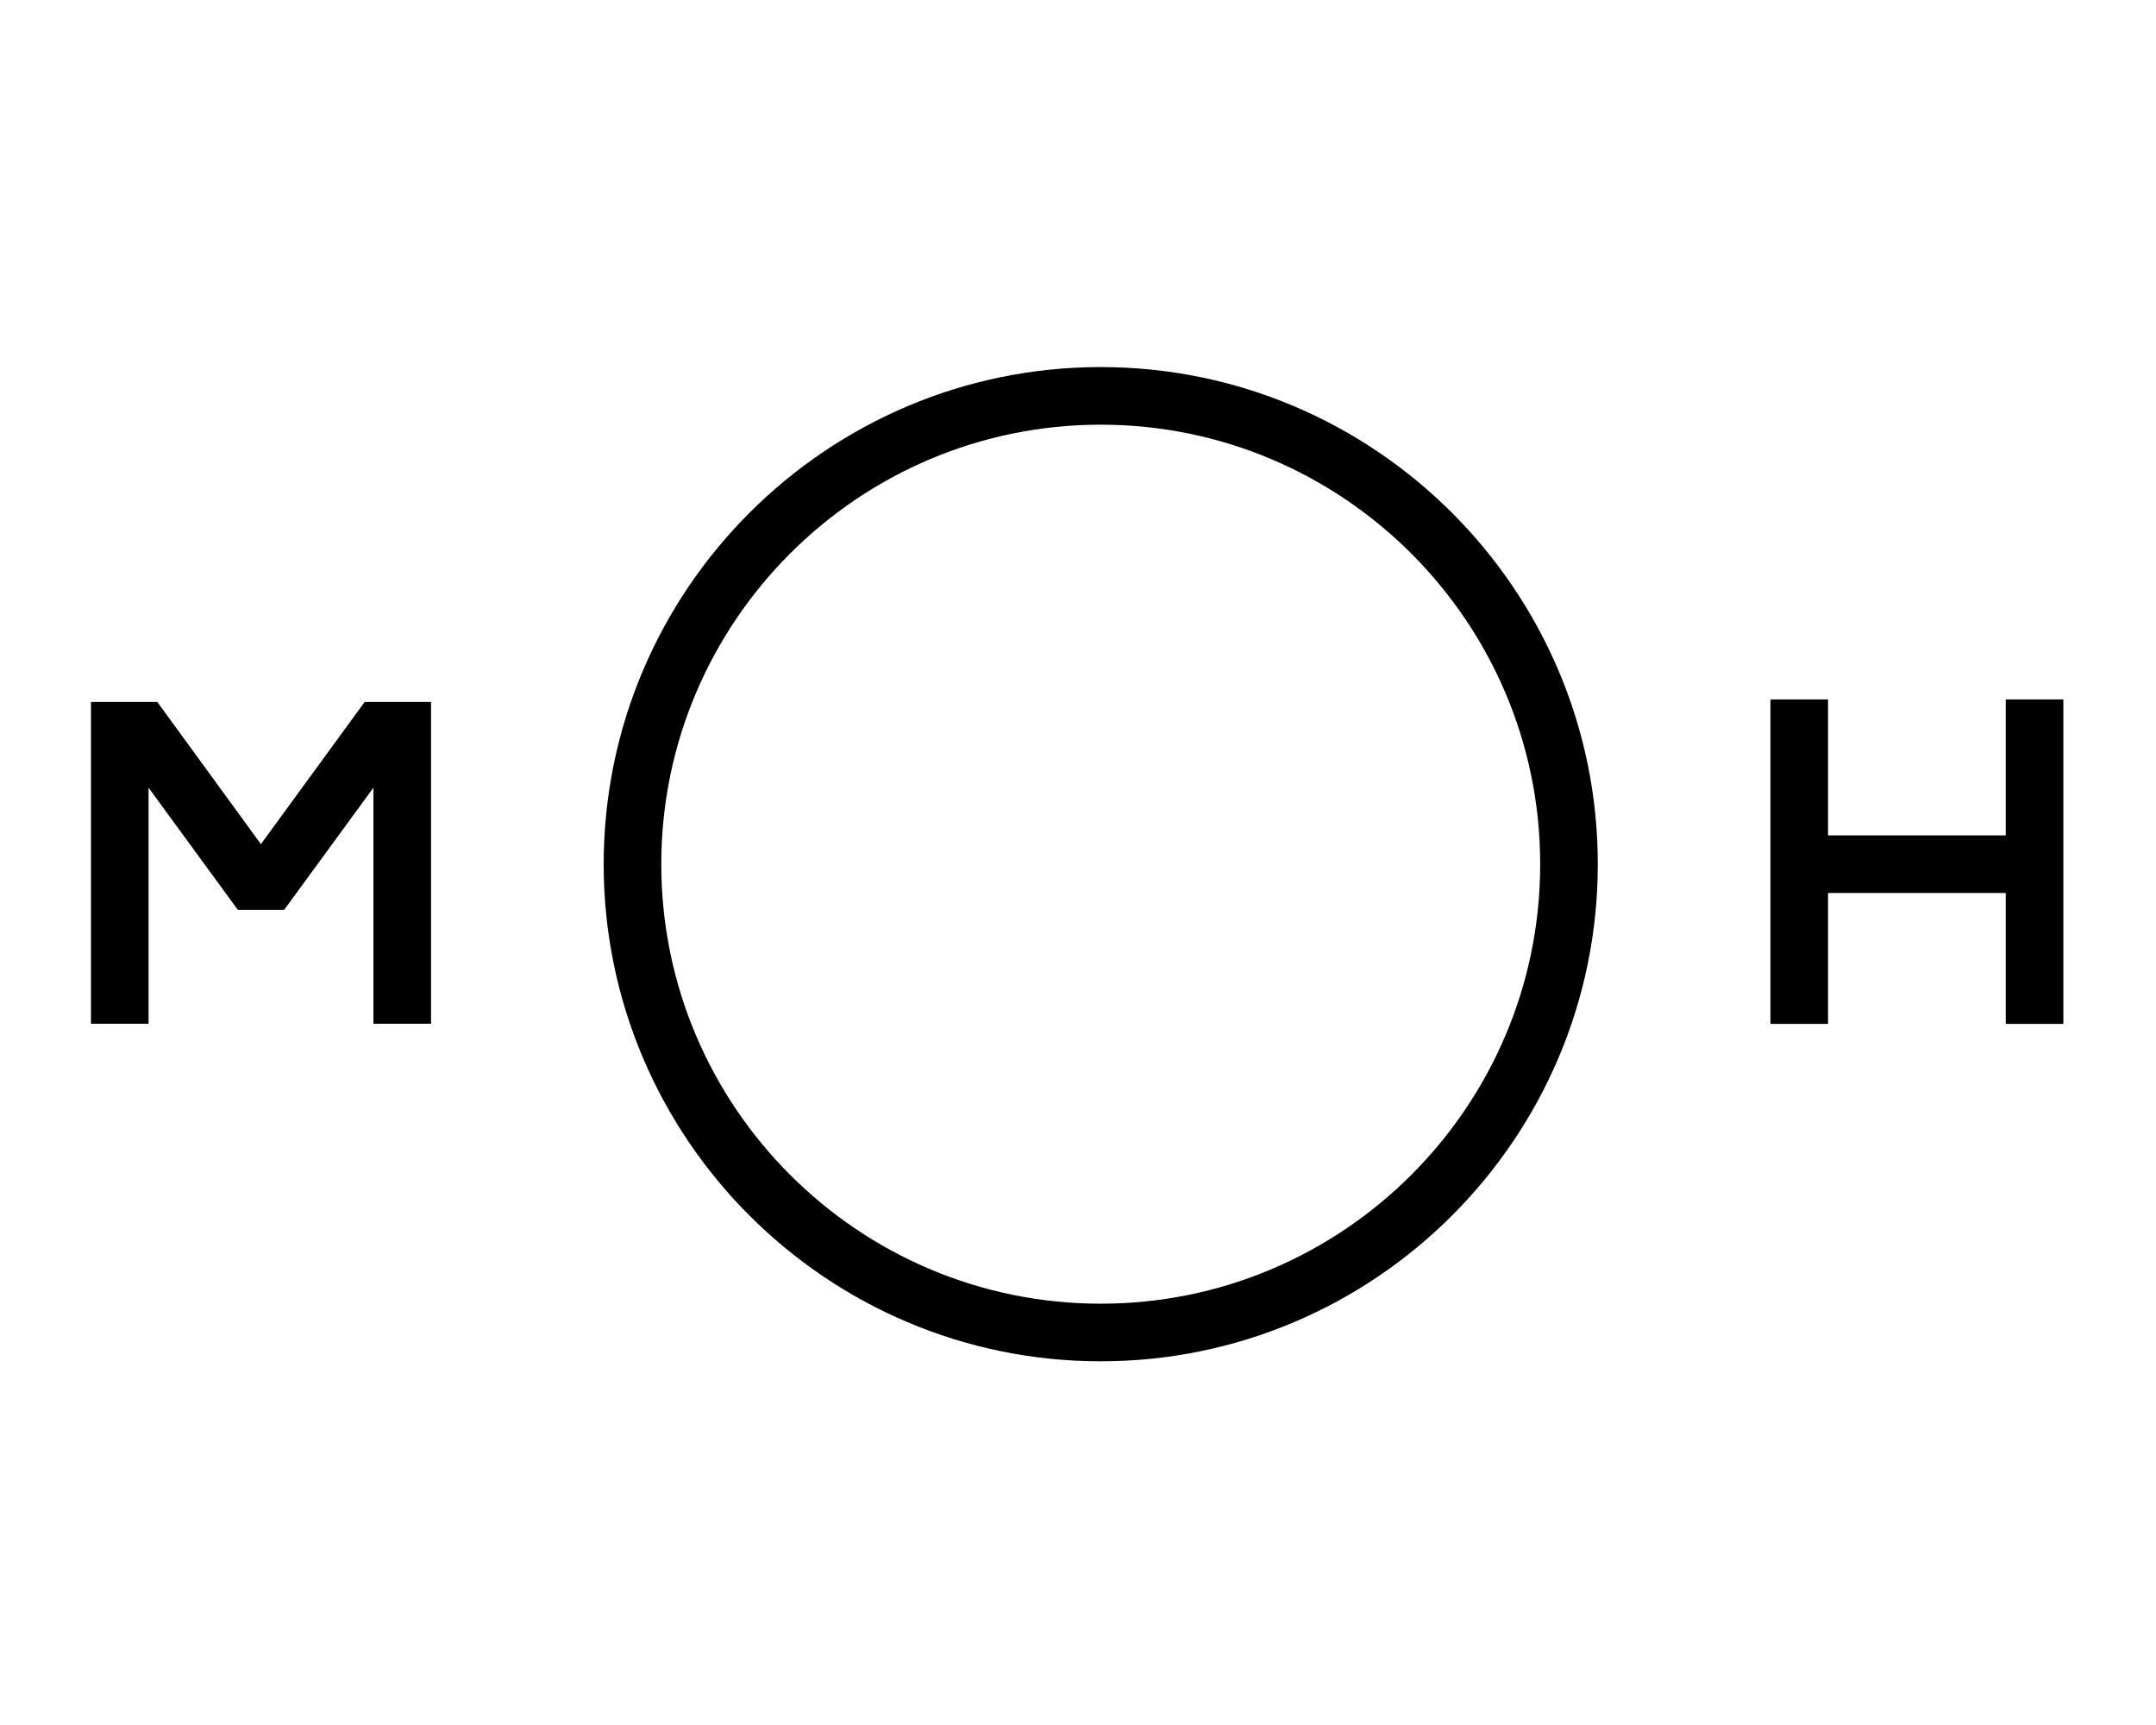<svg id="Layer_1" xmlns="http://www.w3.org/2000/svg" viewBox="0 0 1280 1024"><style>.st0{fill:none}</style><path d="M255.9 416.7v191h-34.2V467.6l-53 72.5h-27.5l-53-72.5v140.1H54v-191h39.4l61.5 84.4 61.6-84.4zM653.5 808.1c-162.7 0-295.1-132.4-295.1-295.1 0-162.7 132.4-295.1 295.1-295.1 162.7 0 295.1 132.4 295.1 295.1 0 162.7-132.4 295.1-295.1 295.1zm0-556c-143.9 0-260.9 117-260.9 260.9 0 143.9 117 260.9 260.9 260.9 143.9 0 260.9-117 260.9-260.9 0-143.9-117.1-260.9-260.9-260.9z"/><path class="st0" d="M1068.1 607.7V415.2"/><path d="M1051.1 415.2h34.2v192.6h-34.2z"/><path class="st0" d="M1207.9 607.7V415.2"/><path d="M1190.8 415.2h34.2v192.6h-34.2z"/><g><path class="st0" d="M1068.1 513h139.8"/><path d="M1068.1 495.9h139.8v34.2h-139.8z"/></g></svg>